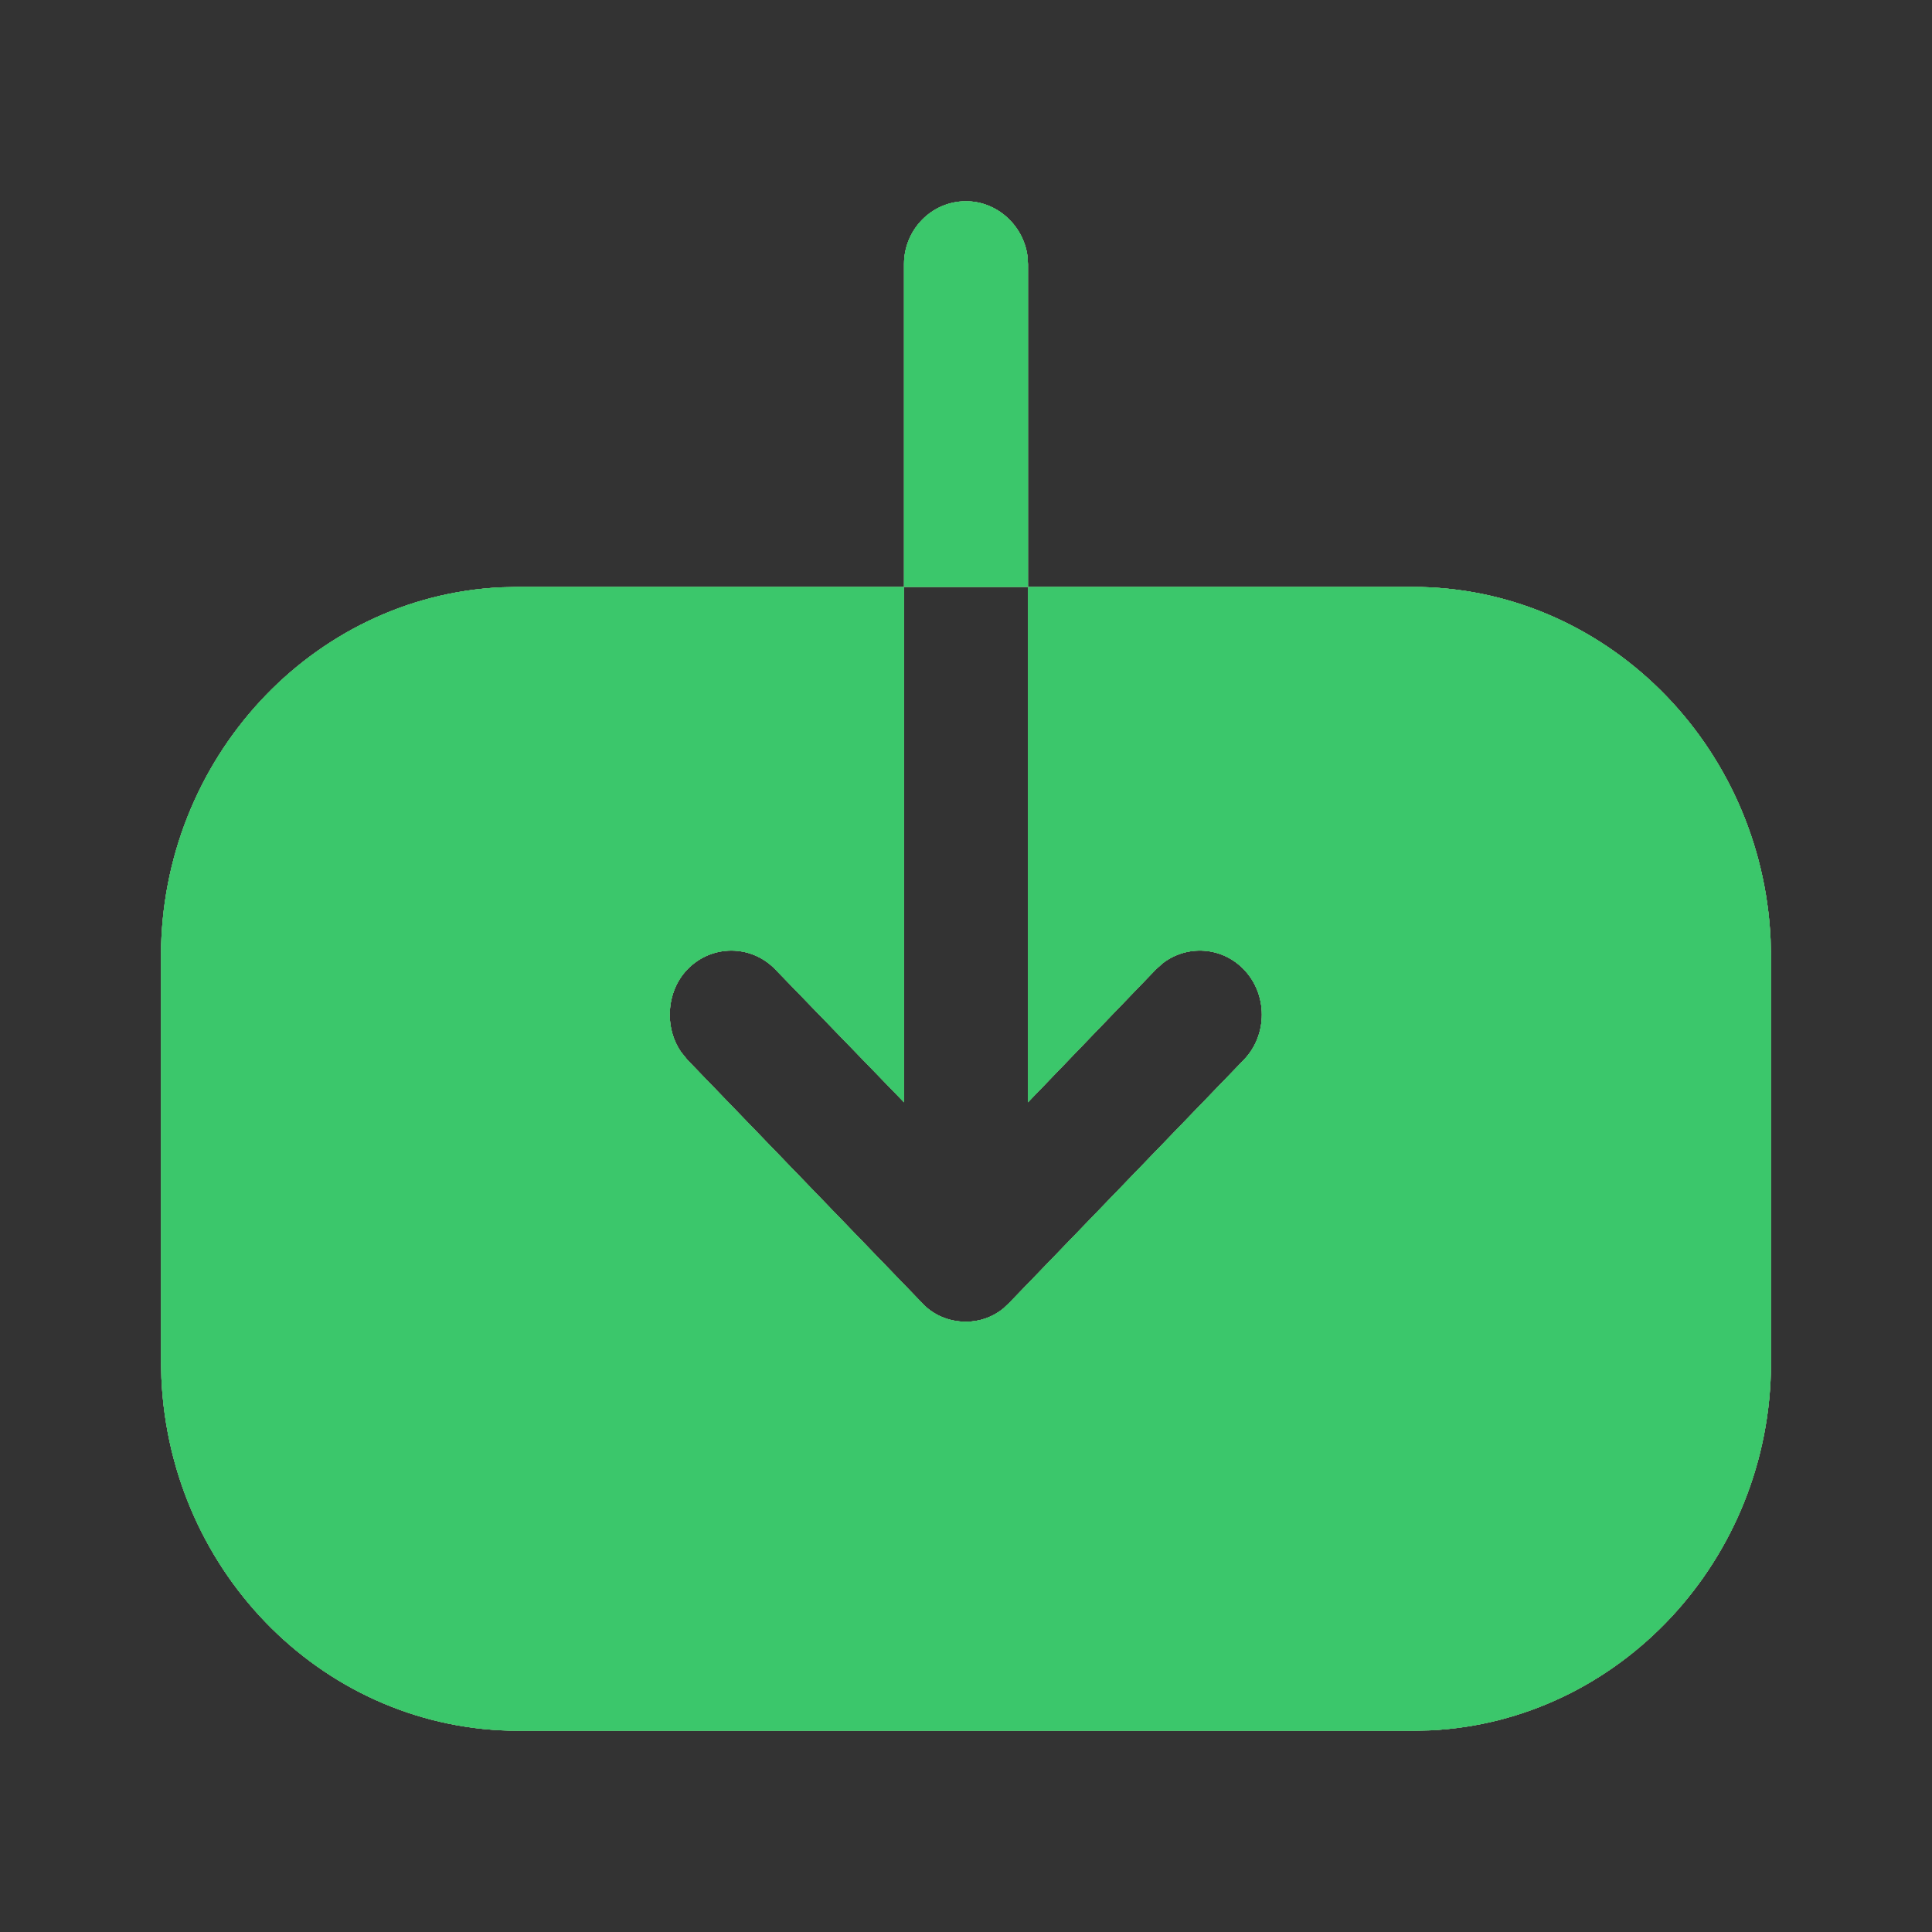 <svg width="24" height="24" viewBox="0 0 24 24" fill="none" xmlns="http://www.w3.org/2000/svg">
<rect x="0" y="0" width="24" height="24" fill="#333333" stroke="none"/>
<g id="Iconly/Bold/Download">
<g id="Download">
<g id="Download_2">
<path d="M11.23 7.291V3.281C11.23 2.855 11.57 2.5 12 2.5C12.385 2.5 12.711 2.798 12.763 3.177L12.77 3.281V7.291L17.55 7.291C19.93 7.291 21.885 9.24 21.995 11.67L22 11.886V16.925C22 19.373 20.113 21.382 17.768 21.495L17.56 21.5H6.44C4.06 21.5 2.114 19.561 2.005 17.121L2 16.905L2 11.876C2 9.428 3.878 7.409 6.222 7.296L6.43 7.291H11.23V13.693L9.63 12.041C9.33 11.731 8.84 11.731 8.54 12.041C8.39 12.196 8.32 12.402 8.32 12.609C8.32 12.766 8.365 12.93 8.46 13.068L8.54 13.167L11.45 16.182C11.59 16.337 11.79 16.419 12 16.419C12.167 16.419 12.333 16.362 12.465 16.253L12.54 16.182L15.45 13.167C15.75 12.857 15.75 12.351 15.45 12.041C15.177 11.759 14.748 11.734 14.446 11.964L14.36 12.041L12.77 13.693V7.291L11.23 7.291Z" fill="#54A75C"/>
<path d="M11.23 7.291V3.281C11.23 2.855 11.57 2.5 12 2.5C12.385 2.5 12.711 2.798 12.763 3.177L12.77 3.281V7.291L17.55 7.291C19.93 7.291 21.885 9.24 21.995 11.67L22 11.886V16.925C22 19.373 20.113 21.382 17.768 21.495L17.56 21.5H6.44C4.06 21.5 2.114 19.561 2.005 17.121L2 16.905L2 11.876C2 9.428 3.878 7.409 6.222 7.296L6.43 7.291H11.23V13.693L9.63 12.041C9.33 11.731 8.84 11.731 8.54 12.041C8.39 12.196 8.32 12.402 8.32 12.609C8.32 12.766 8.365 12.93 8.46 13.068L8.54 13.167L11.45 16.182C11.59 16.337 11.79 16.419 12 16.419C12.167 16.419 12.333 16.362 12.465 16.253L12.54 16.182L15.45 13.167C15.75 12.857 15.75 12.351 15.45 12.041C15.177 11.759 14.748 11.734 14.446 11.964L14.36 12.041L12.77 13.693V7.291L11.23 7.291Z" fill="#FFF"/>
<path d="M11.23 7.291V3.281C11.23 2.855 11.57 2.5 12 2.5C12.385 2.5 12.711 2.798 12.763 3.177L12.77 3.281V7.291L17.55 7.291C19.93 7.291 21.885 9.24 21.995 11.67L22 11.886V16.925C22 19.373 20.113 21.382 17.768 21.495L17.56 21.5H6.44C4.06 21.5 2.114 19.561 2.005 17.121L2 16.905L2 11.876C2 9.428 3.878 7.409 6.222 7.296L6.43 7.291H11.23V13.693L9.63 12.041C9.33 11.731 8.84 11.731 8.54 12.041C8.39 12.196 8.32 12.402 8.32 12.609C8.32 12.766 8.365 12.93 8.46 13.068L8.54 13.167L11.45 16.182C11.59 16.337 11.79 16.419 12 16.419C12.167 16.419 12.333 16.362 12.465 16.253L12.54 16.182L15.45 13.167C15.75 12.857 15.75 12.351 15.45 12.041C15.177 11.759 14.748 11.734 14.446 11.964L14.36 12.041L12.77 13.693V7.291L11.23 7.291Z" fill="#479B4E"/>
<path d="M11.23 7.291V3.281C11.23 2.855 11.57 2.5 12 2.5C12.385 2.5 12.711 2.798 12.763 3.177L12.77 3.281V7.291L17.55 7.291C19.93 7.291 21.885 9.24 21.995 11.67L22 11.886V16.925C22 19.373 20.113 21.382 17.768 21.495L17.56 21.5H6.44C4.06 21.5 2.114 19.561 2.005 17.121L2 16.905L2 11.876C2 9.428 3.878 7.409 6.222 7.296L6.43 7.291H11.23V13.693L9.63 12.041C9.33 11.731 8.84 11.731 8.54 12.041C8.39 12.196 8.32 12.402 8.32 12.609C8.32 12.766 8.365 12.93 8.46 13.068L8.54 13.167L11.45 16.182C11.59 16.337 11.79 16.419 12 16.419C12.167 16.419 12.333 16.362 12.465 16.253L12.54 16.182L15.45 13.167C15.75 12.857 15.75 12.351 15.45 12.041C15.177 11.759 14.748 11.734 14.446 11.964L14.36 12.041L12.77 13.693V7.291L11.23 7.291Z" fill="#3BC76B"/>
</g>
</g>
</g>
</svg>
